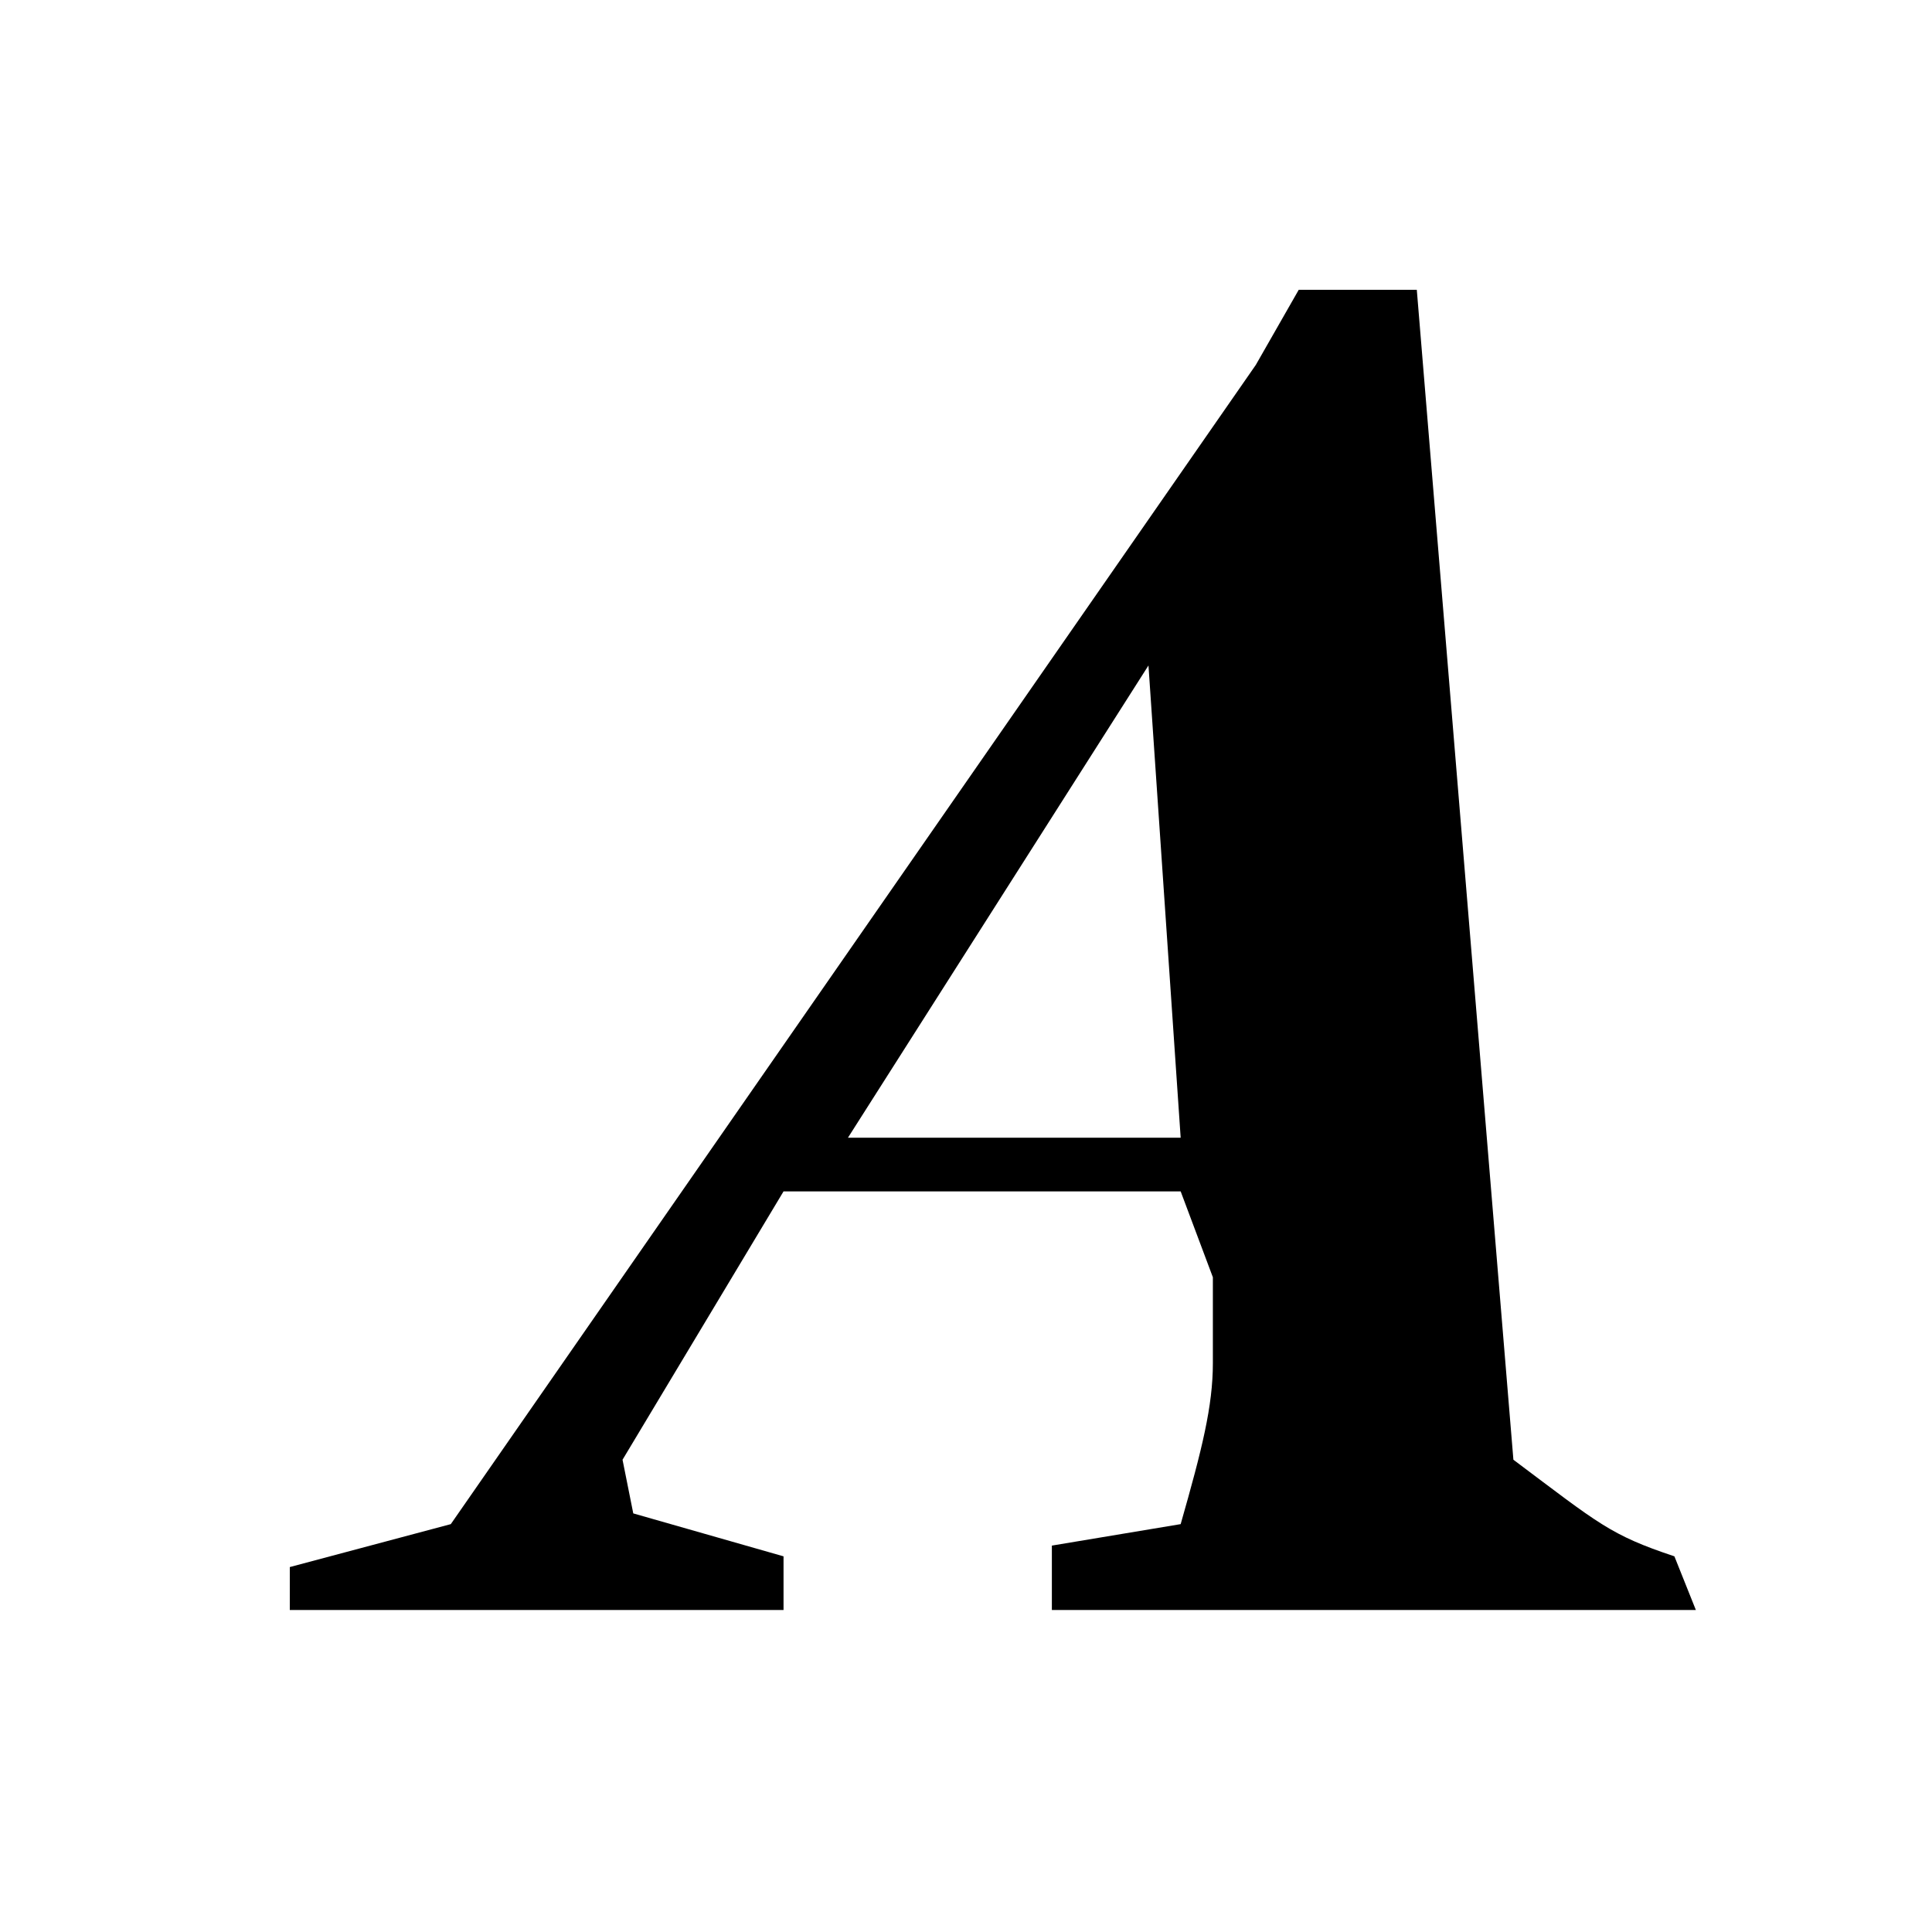 <?xml version="1.0" encoding="utf-8"?>
<!-- Generator: Adobe Illustrator 22.0.1, SVG Export Plug-In . SVG Version: 6.00 Build 0)  -->
<svg version="1.1" id="レイヤー_1" xmlns="http://www.w3.org/2000/svg" xmlns:xlink="http://www.w3.org/1999/xlink" x="0px"
	 y="0px" viewBox="0 0 18 18" style="enable-background:new 0 0 18 18;" xml:space="preserve">
<path d="M10.7,6.2L10.7,6.2l0.3,4.4H7.9L10.7,6.2z M13.2,2.7h-1.1l-0.4,0.7L4.2,14.2l-1.5,0.4V15h4.6v-0.5l-1.4-0.4l-0.1-0.5
	l1.5-2.5h3.7l0.3,0.8c0,0.3,0,0.6,0,0.8c0,0.4-0.1,0.8-0.3,1.5l-1.2,0.2V15h6l-0.2-0.5c-0.6-0.2-0.7-0.3-1.5-0.9L13.2,2.7z"/>
</svg>
